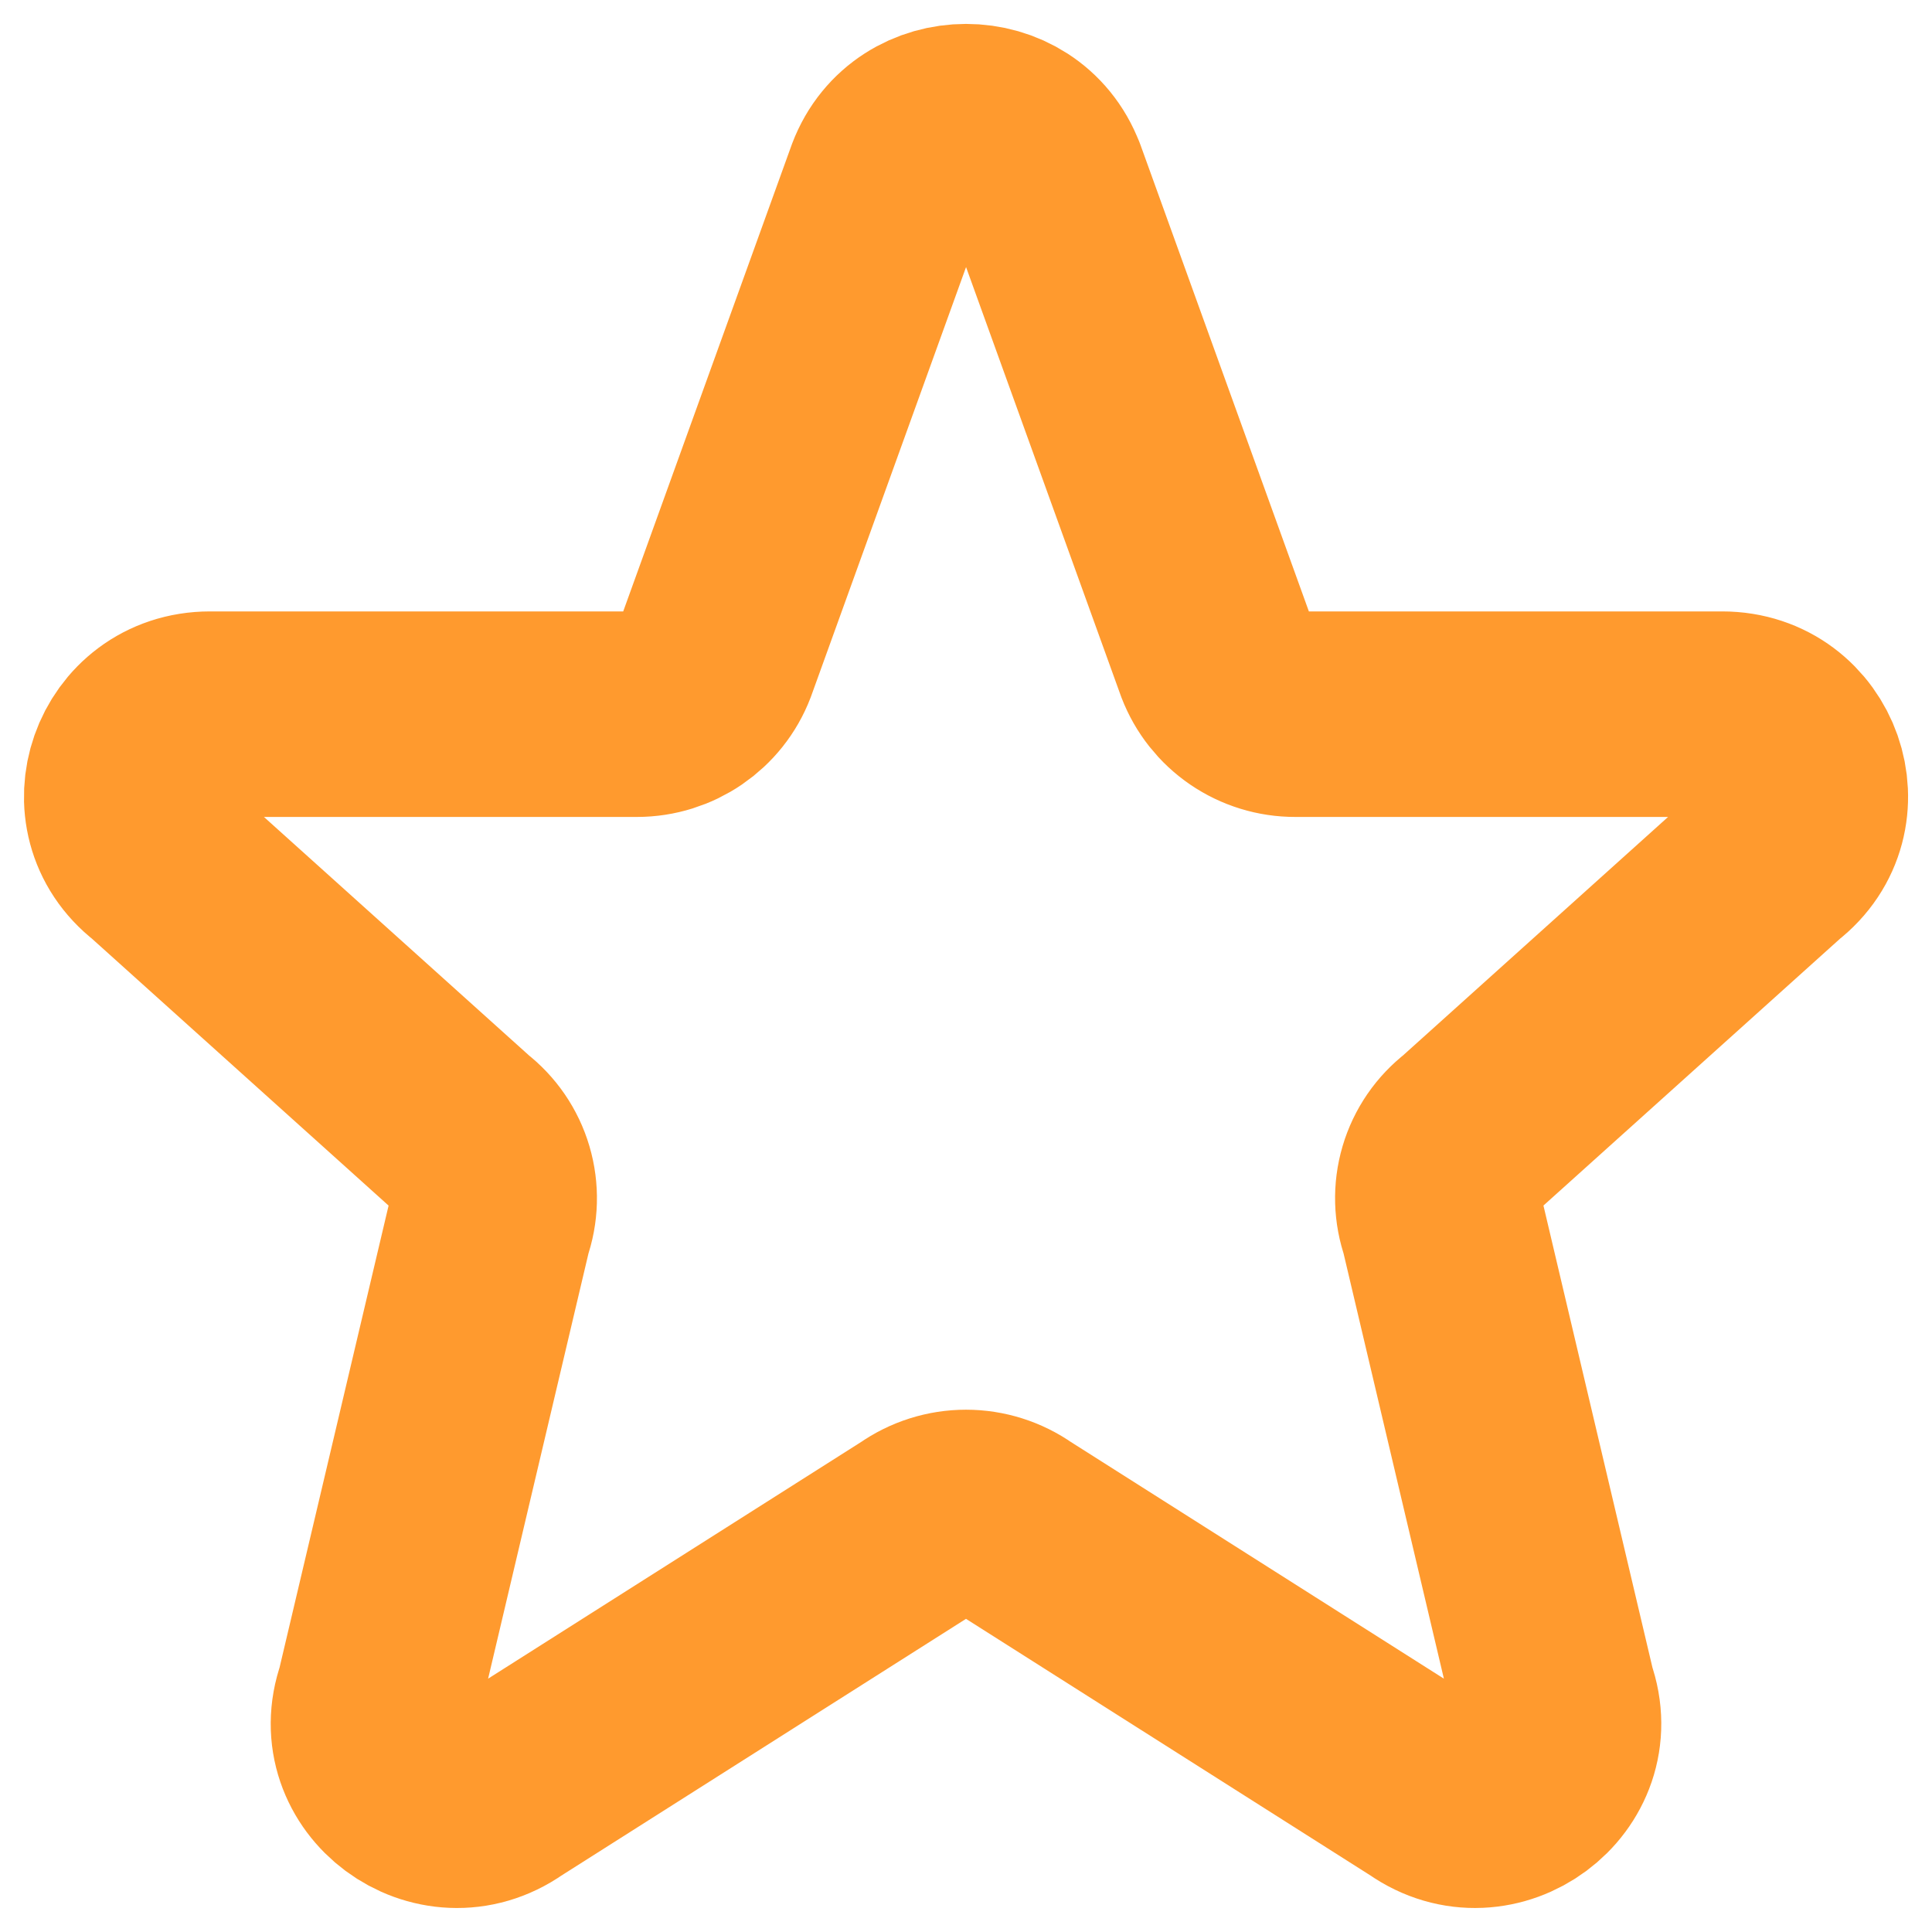 <svg width="47" height="47" viewBox="0 0 47 47" fill="none" xmlns="http://www.w3.org/2000/svg">
<path d="M25.391 4.374C24.737 2.651 22.265 2.651 21.61 4.374L17.383 16.081C17.087 16.857 16.334 17.374 15.493 17.374H5.107C3.188 17.374 2.351 19.762 3.859 20.932L11.25 27.582C11.581 27.837 11.823 28.189 11.941 28.59C12.059 28.991 12.048 29.418 11.908 29.811L9.208 41.251C8.551 43.089 10.678 44.667 12.287 43.536L22.326 37.166C22.67 36.924 23.08 36.794 23.5 36.794C23.92 36.794 24.33 36.924 24.674 37.166L34.713 43.536C36.32 44.667 38.449 43.087 37.792 41.251L35.093 29.811C34.953 29.418 34.941 28.991 35.059 28.59C35.177 28.189 35.419 27.837 35.75 27.582L43.141 20.932C44.652 19.762 43.811 17.374 41.896 17.374H31.51C31.101 17.375 30.701 17.252 30.363 17.021C30.026 16.791 29.766 16.463 29.619 16.081L25.393 4.374H25.391Z" stroke="#FF9A2E" stroke-width="5" stroke-linecap="round" stroke-linejoin="round"/>
</svg>
